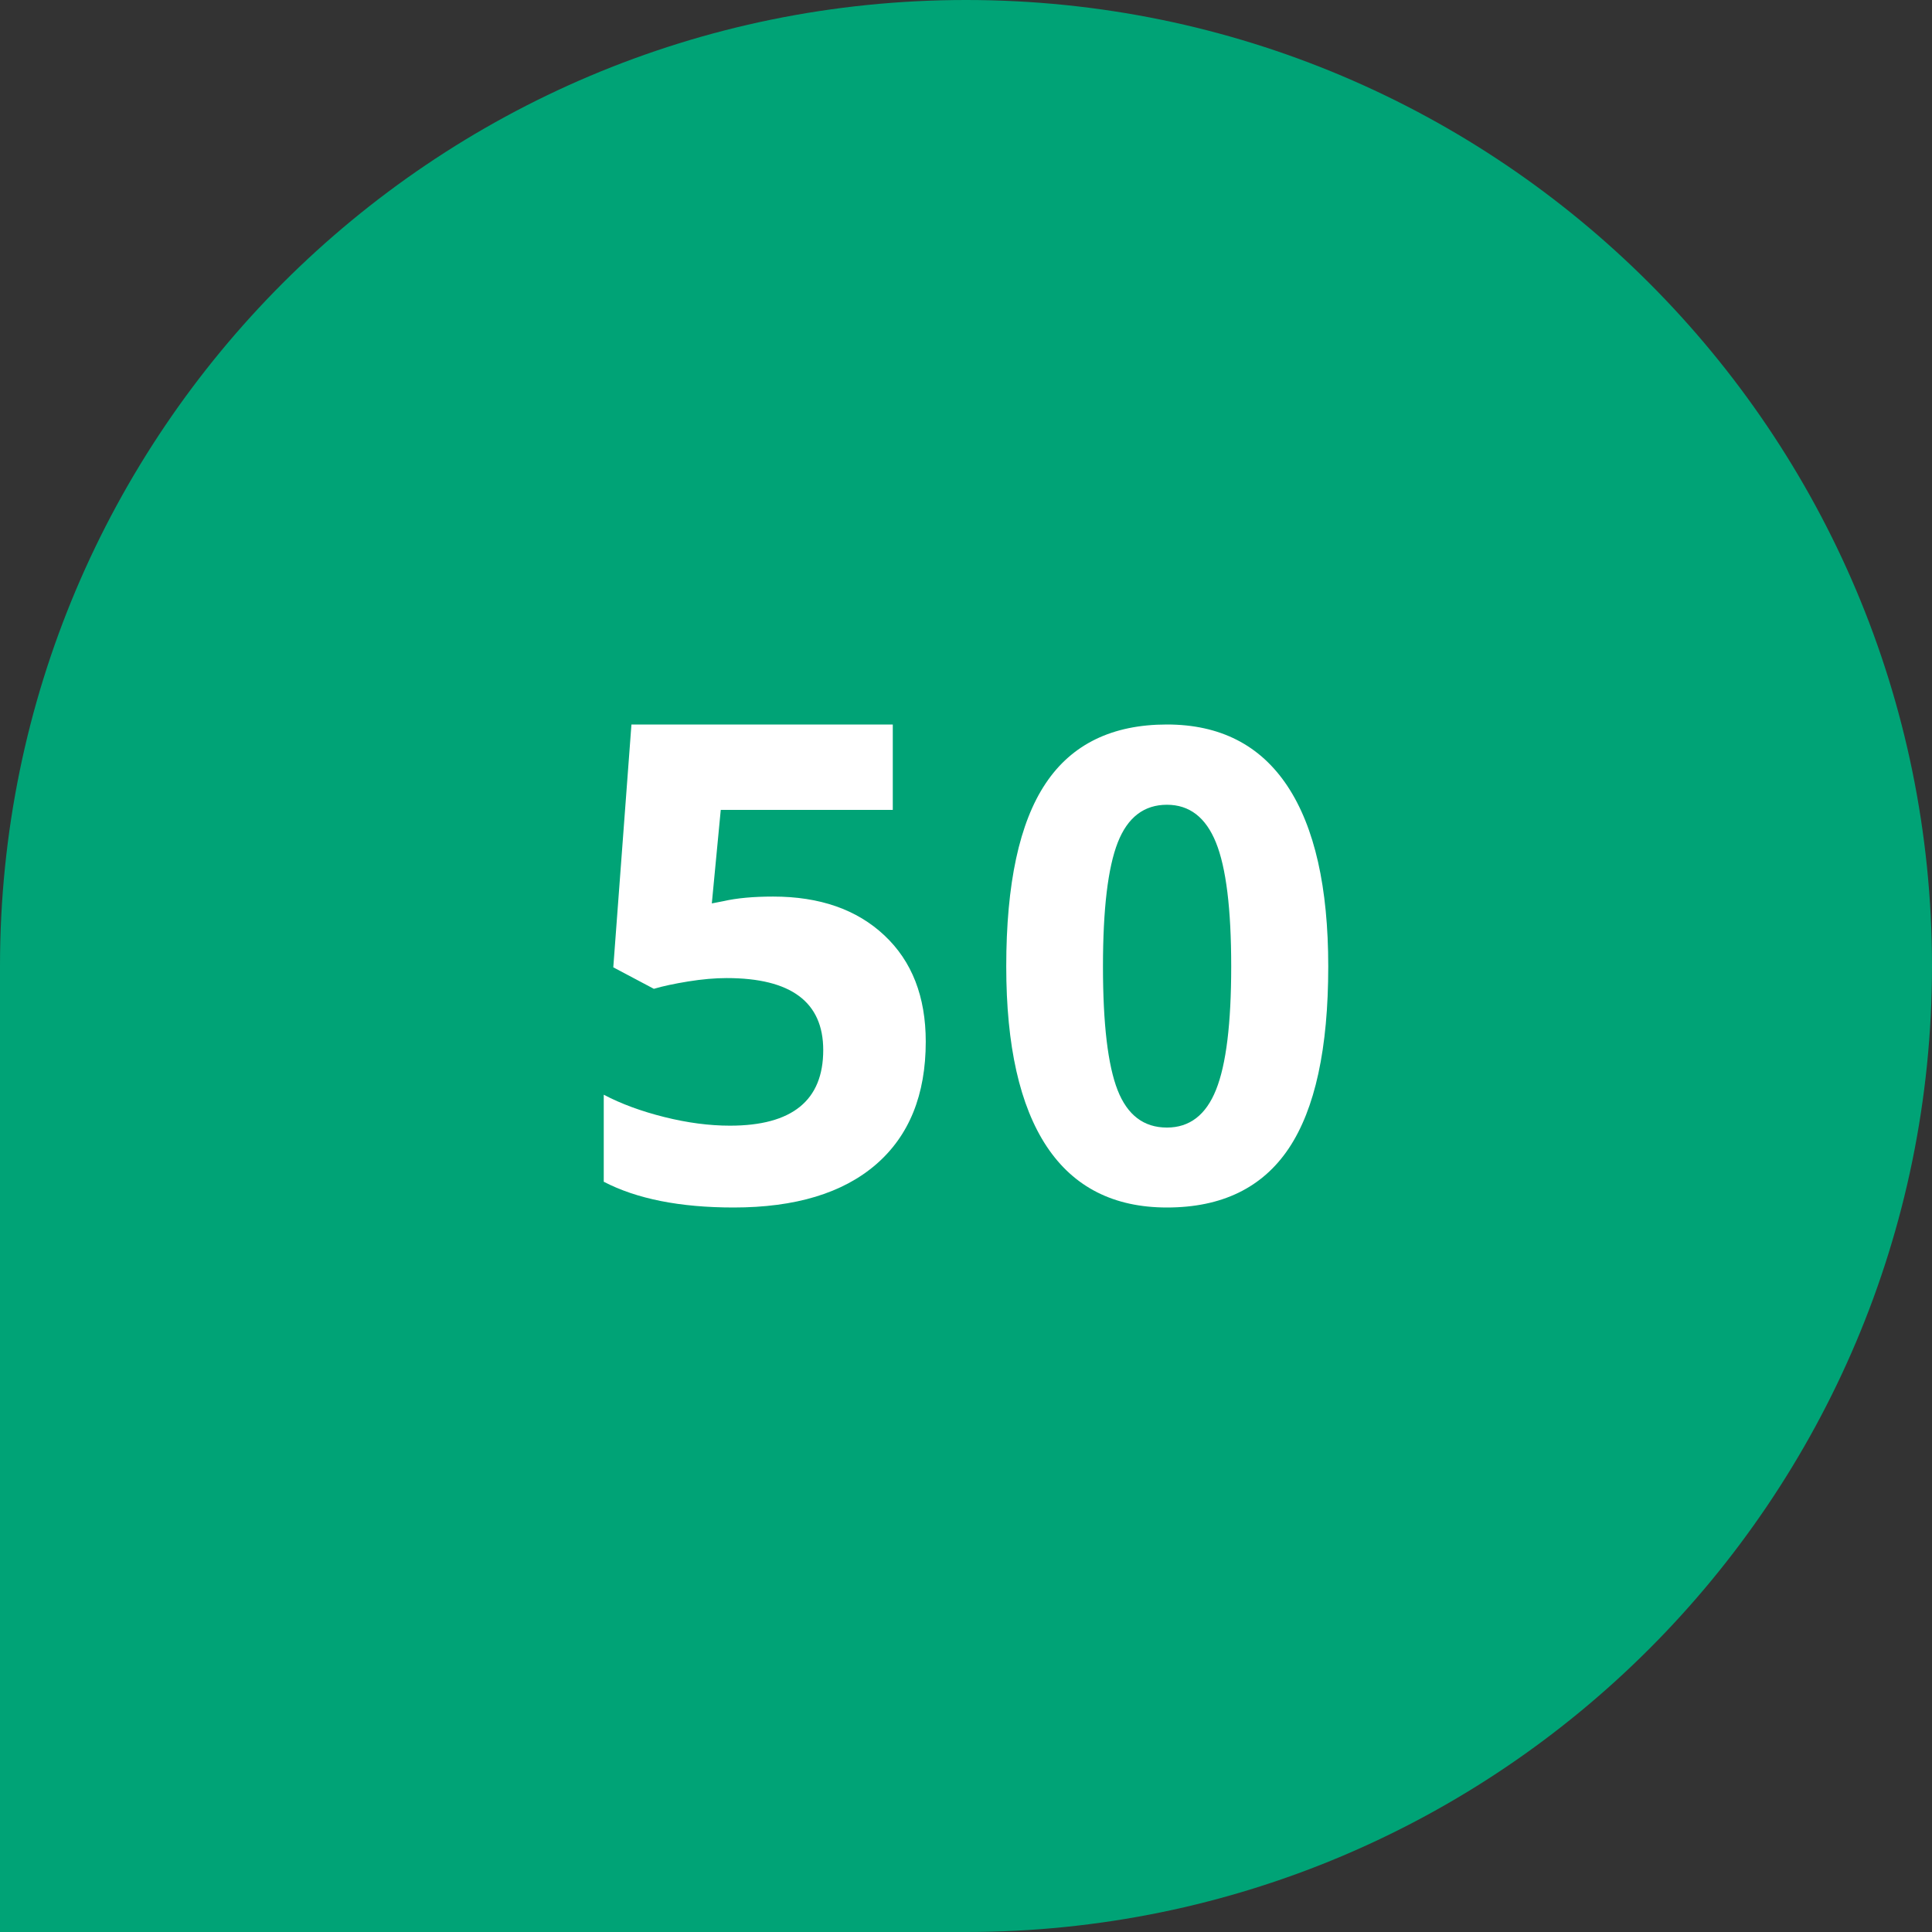 <?xml version="1.0" encoding="UTF-8"?>
<svg width="48px" height="48px" viewBox="0 0 48 48" version="1.1" xmlns="http://www.w3.org/2000/svg" xmlns:xlink="http://www.w3.org/1999/xlink">
    <rect x="0" y="0" width="48" height="48" fill="#333333" stroke="none"/>
    <!-- Generator: Sketch 53.1 (72631) - https://sketchapp.com -->
    <title>48 x 48 Icon Sage 50cloud</title>
    <desc>Created with Sketch.</desc>
    <g id="48-x-48-Icon-Sage-50cloud" stroke="none" stroke-width="1" fill="none" fill-rule="evenodd">
        <path d="M24,0 L24,0 C10.745,0 0,10.745 0,24 L0,48 L24,48 C37.255,48 48,37.255 48,24 C48,10.745 37.255,0 24,0" id="Fill-1" fill="#00A376"></path>
        <g id="Group-2" transform="translate(15, 18)" fill="#FFFFFF">
            <path d="M4.209,4.275 C5.366,4.275 6.287,4.596 6.972,5.239 C7.657,5.881 8,6.761 8,7.879 C8,9.201 7.588,10.218 6.763,10.931 C5.939,11.643 4.76,12 3.226,12 C1.894,12 0.819,11.786 0,11.36 L0,9.198 C0.431,9.425 0.934,9.61 1.507,9.753 C2.079,9.896 2.623,9.967 3.136,9.967 C4.68,9.967 5.453,9.341 5.453,8.089 C5.453,6.896 4.653,6.3 3.054,6.3 C2.764,6.3 2.445,6.328 2.096,6.384 C1.747,6.441 1.462,6.502 1.245,6.567 L0.237,6.033 L0.688,0 L7.181,0 L7.181,2.122 L2.907,2.122 L2.685,4.445 L2.973,4.389 C3.305,4.313 3.718,4.275 4.209,4.275" id="Fill-3"></path>
            <path d="M12.403,6.012 C12.403,7.442 12.525,8.467 12.767,9.085 C13.01,9.705 13.418,10.014 13.992,10.014 C14.556,10.014 14.963,9.7 15.213,9.073 C15.464,8.447 15.589,7.426 15.589,6.012 C15.589,4.582 15.463,3.555 15.209,2.93 C14.956,2.306 14.551,1.994 13.992,1.994 C13.424,1.994 13.016,2.306 12.771,2.93 C12.526,3.555 12.403,4.582 12.403,6.012 M18,6.012 C18,8.048 17.673,9.555 17.018,10.533 C16.363,11.51 15.354,12 13.992,12 C12.672,12 11.677,11.494 11.006,10.485 C10.336,9.475 10,7.984 10,6.012 C10,3.955 10.326,2.439 10.979,1.464 C11.63,0.488 12.636,0 13.992,0 C15.312,0 16.311,0.511 16.987,1.531 C17.662,2.551 18,4.046 18,6.012" id="Fill-5"></path>
        </g>
    </g>
</svg>